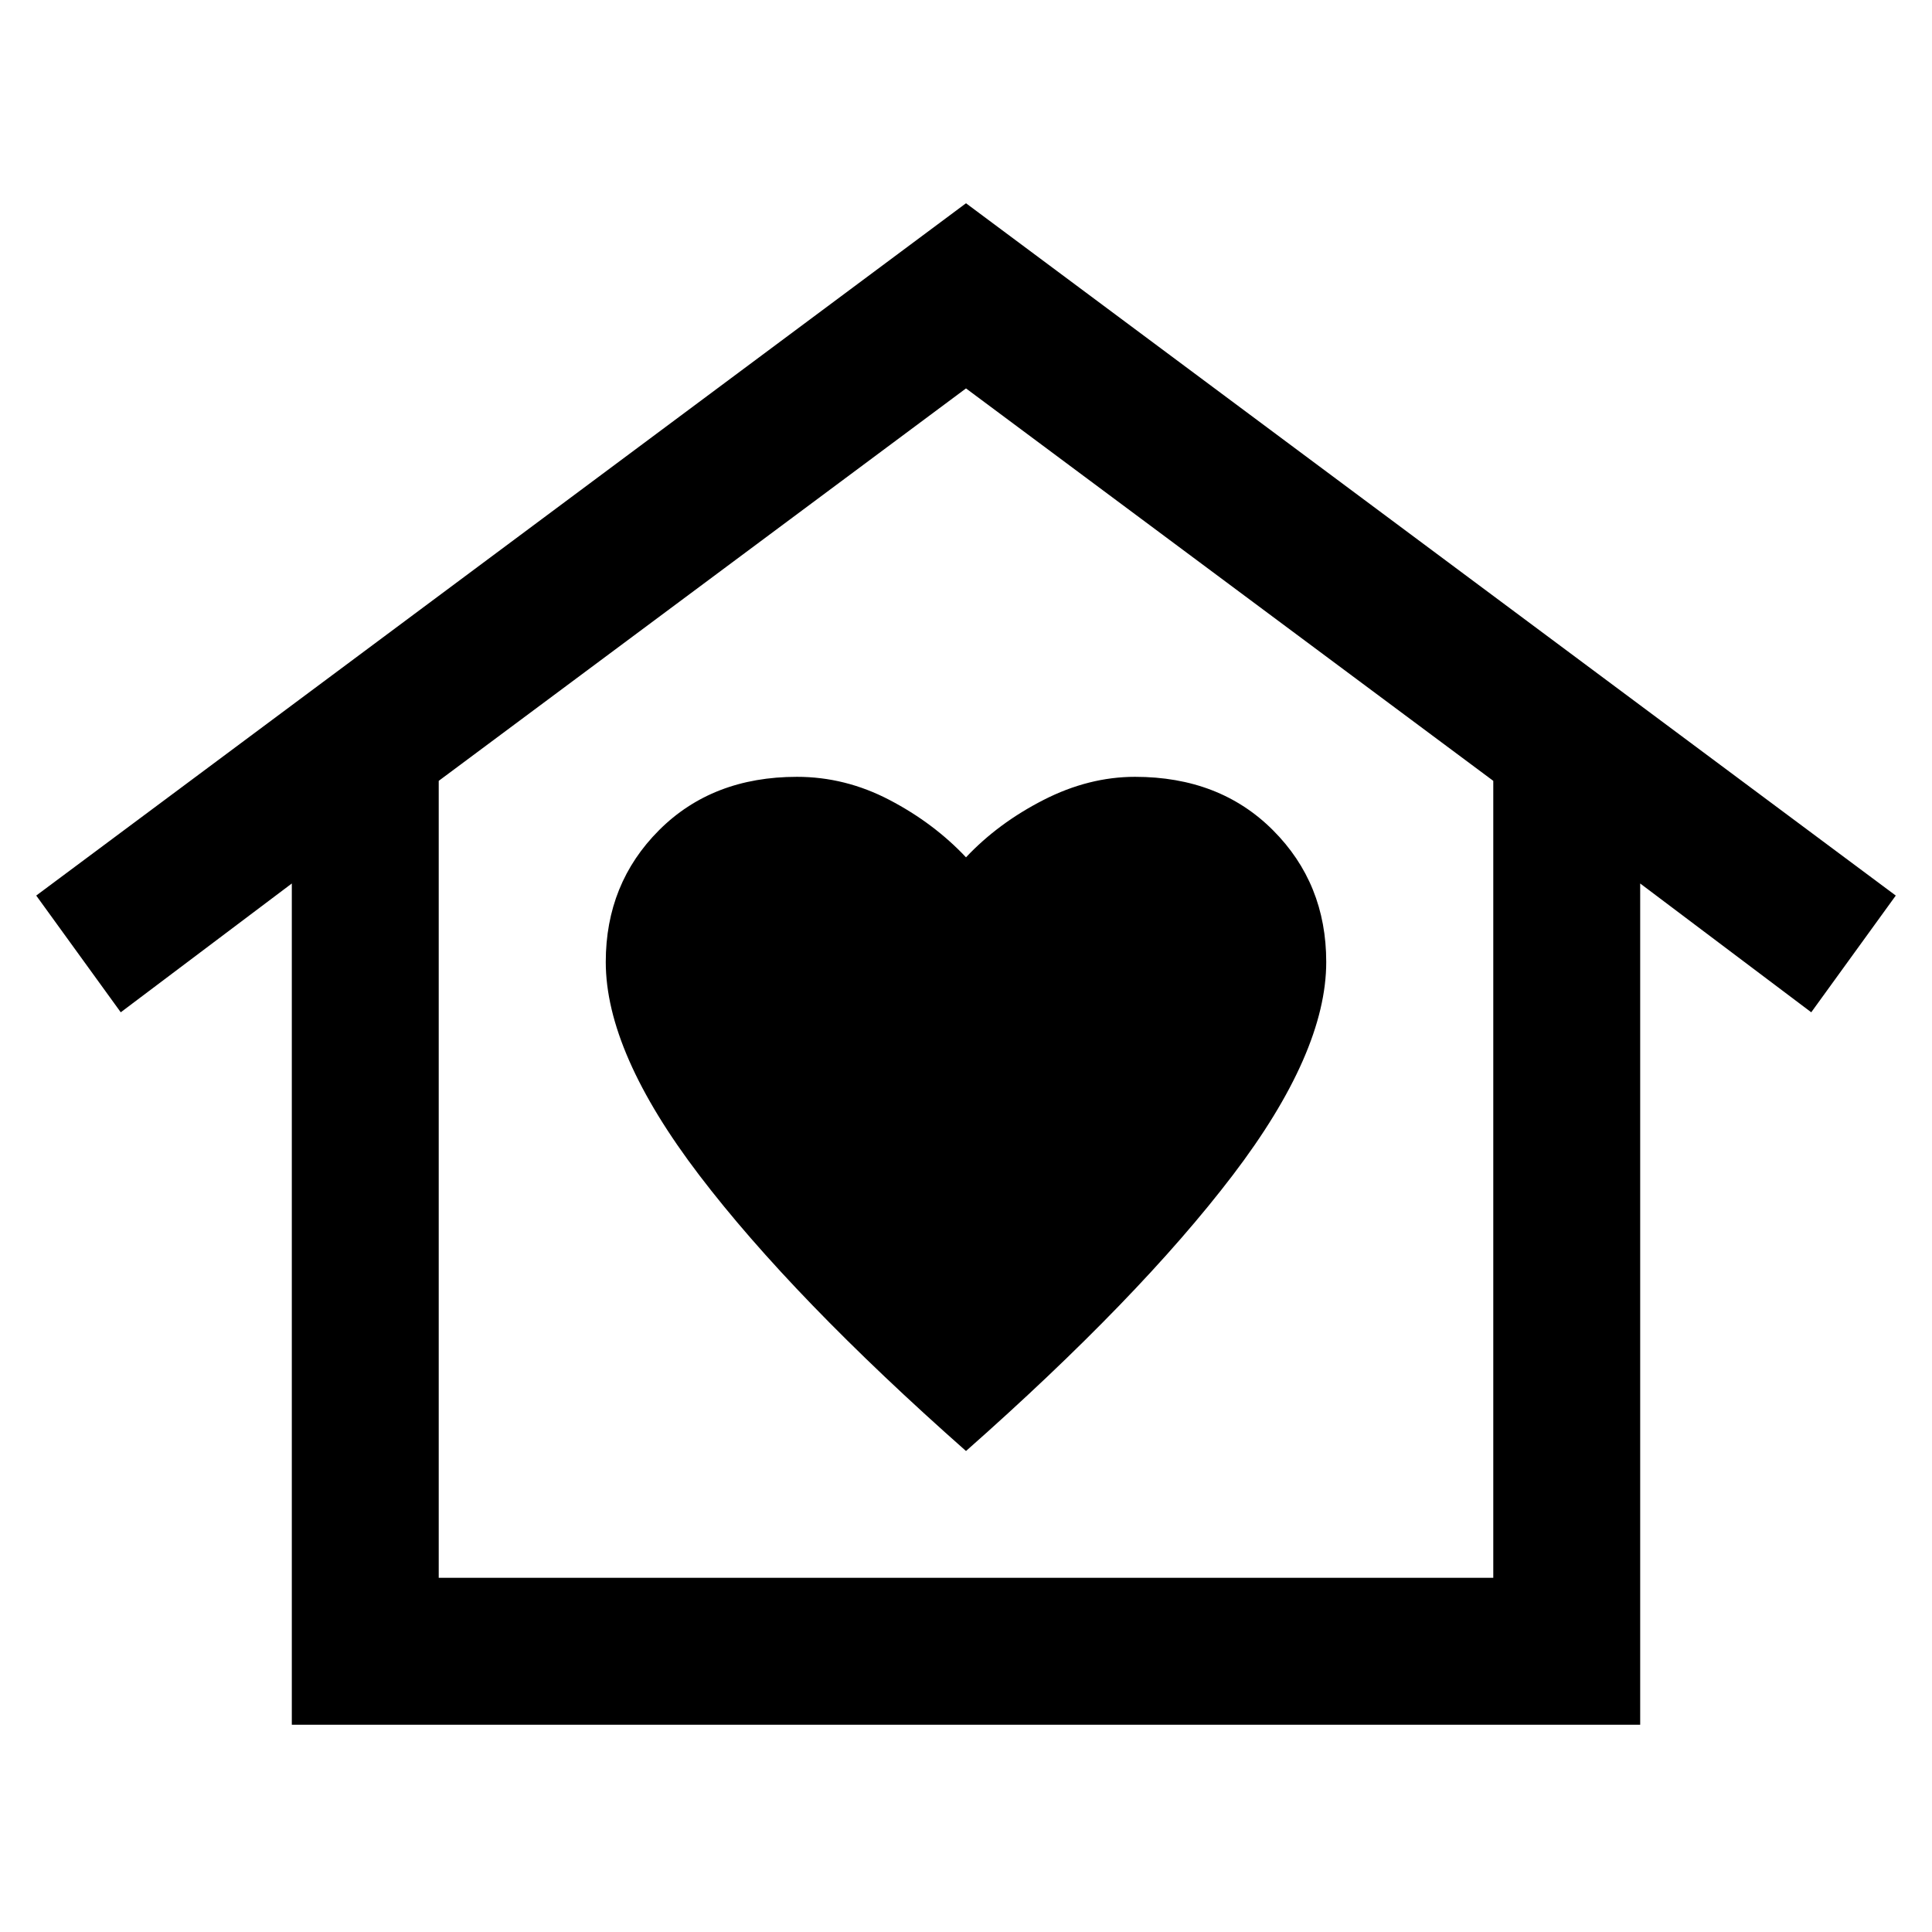 <svg xmlns="http://www.w3.org/2000/svg" height="48" viewBox="0 -960 960 960" width="48"><path d="m480-859 462 344-42 58-85-64v418H145v-418l-85 64-42-58 462-344ZM301-482q0 45 46.5 106T480-239q86-76 132.5-137T659-482q0-39-26.5-65.5T564-574q-23 0-45.5 11.5T480-534q-16-17-38-28.5T396-574q-42 0-68.5 26.5T301-482Zm441 306v-396L480-767 218-572v396h524Zm0 0H218h524Z"/></svg>